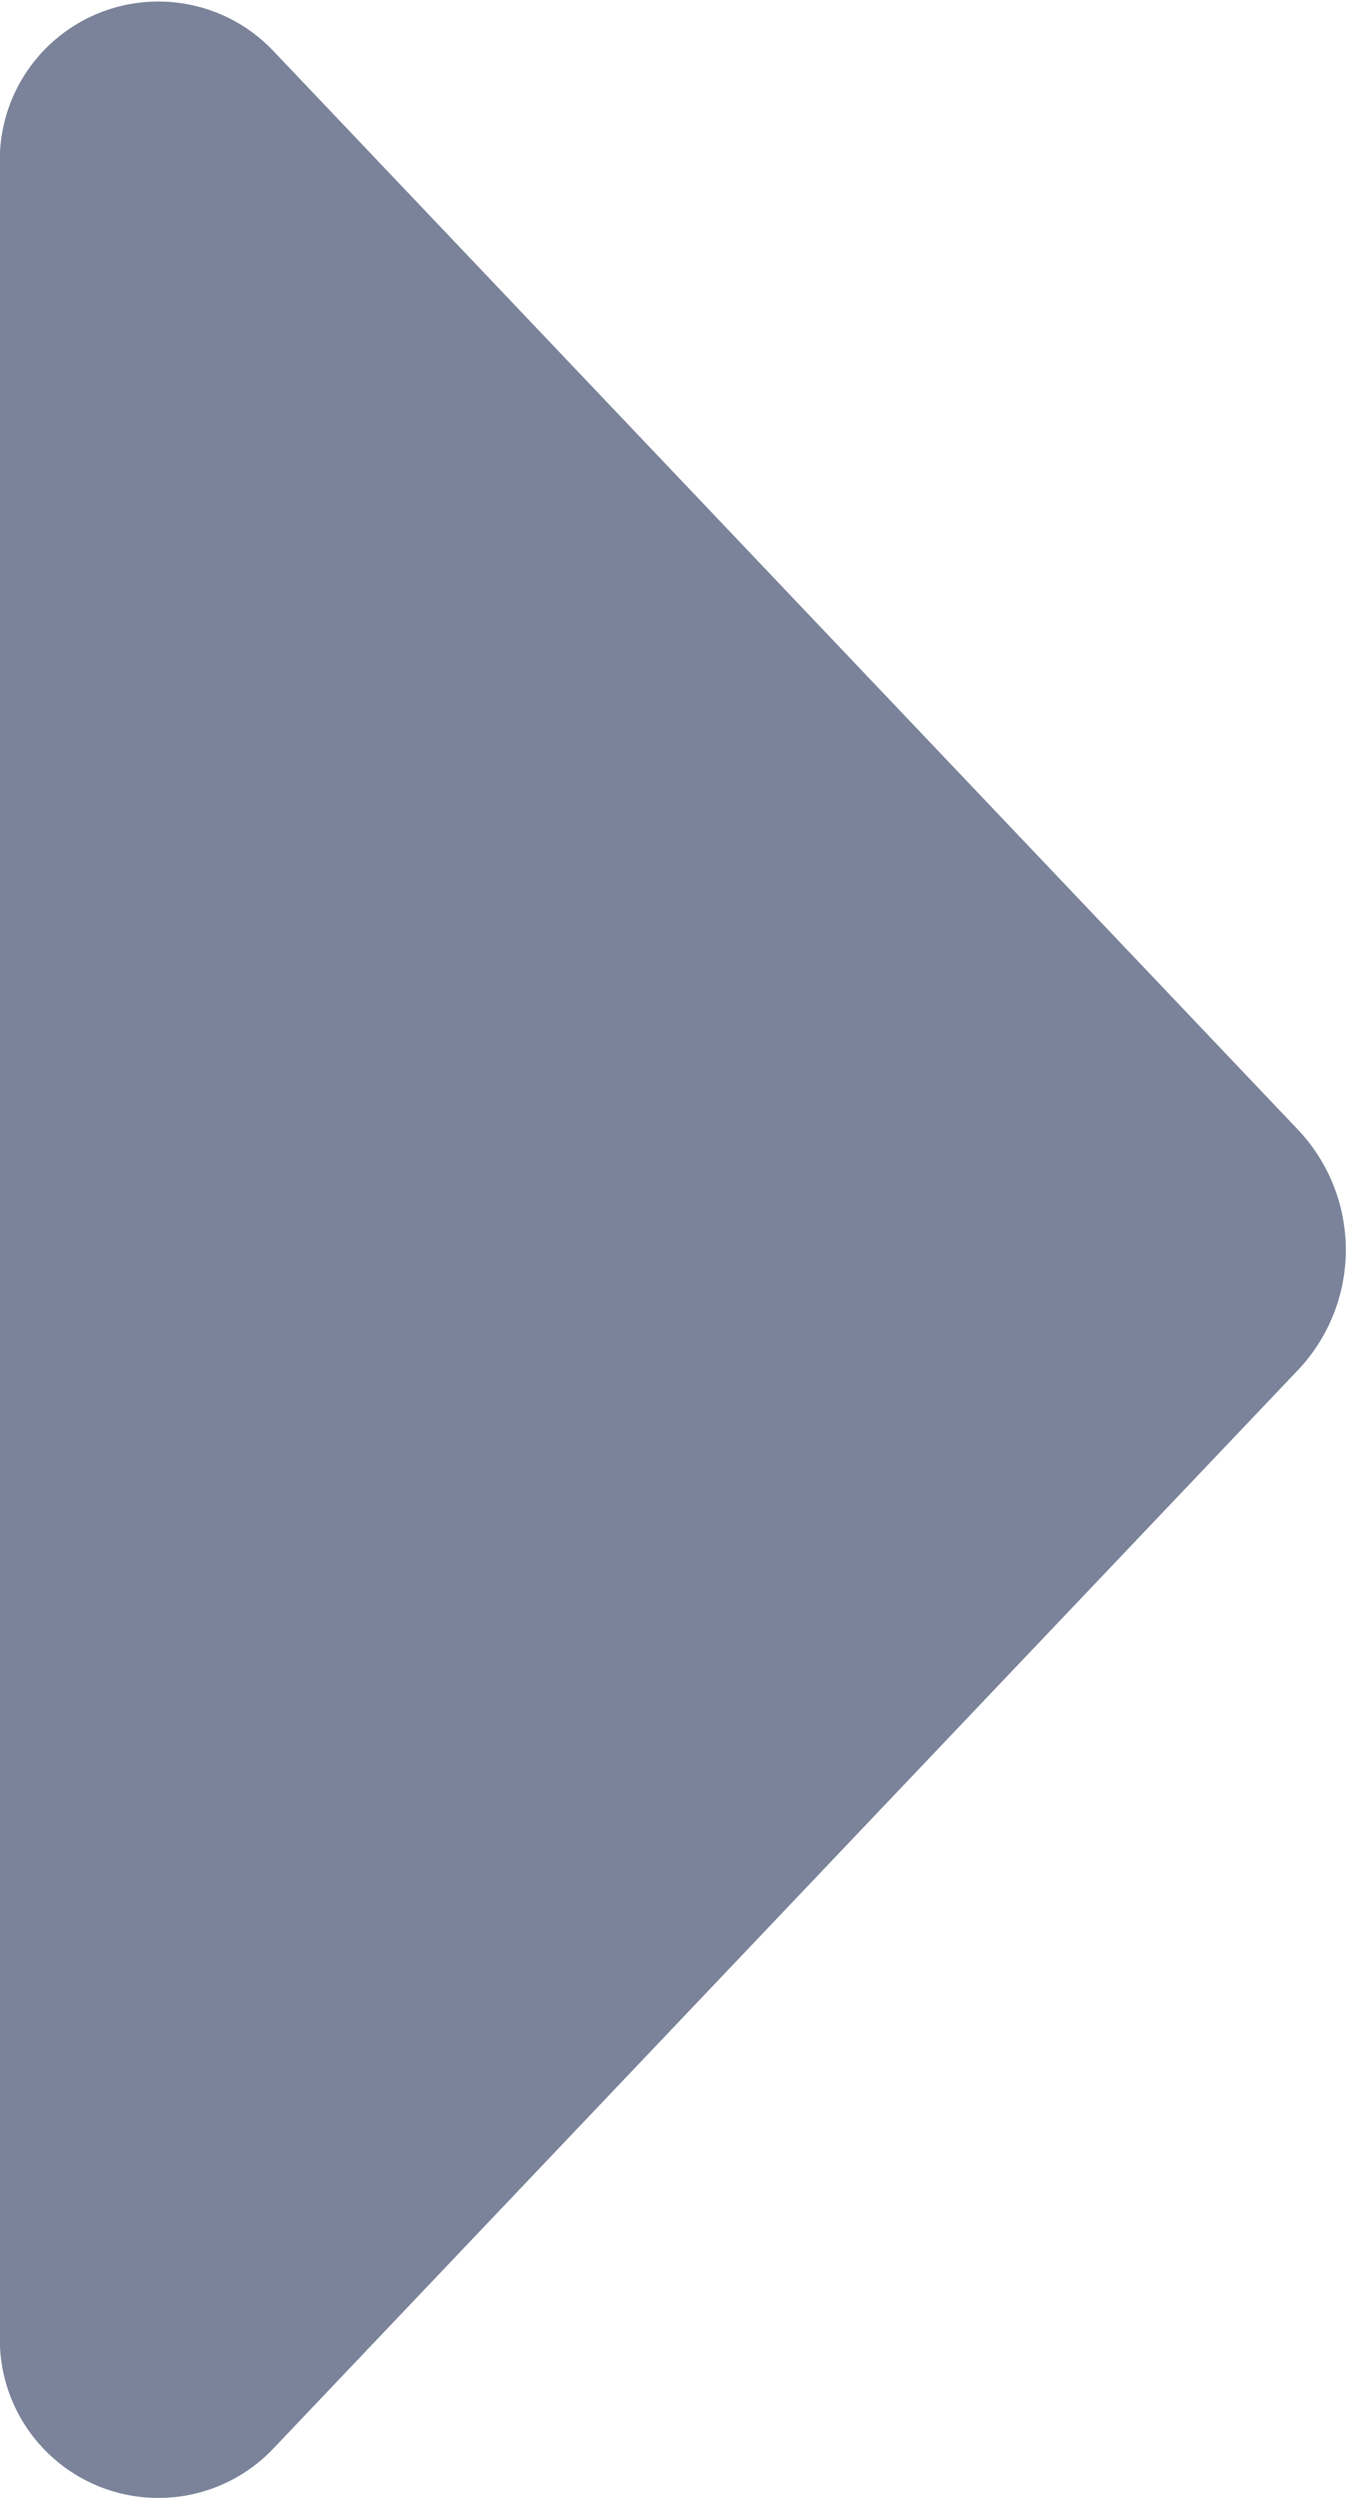 <svg xmlns="http://www.w3.org/2000/svg" width="5.518" height="10.247" viewBox="0 0 5.518 10.247">
  <path id="Icon_awesome-caret-down" data-name="Icon awesome-caret-down" d="M1.484,13.5h8.868a.65.65,0,0,1,.486,1.116L6.406,18.826a.717.717,0,0,1-.975,0L1,14.616A.65.65,0,0,1,1.484,13.5Z" transform="translate(-13.5 11.042) rotate(-90)" fill="#7a839a"/>
</svg>
